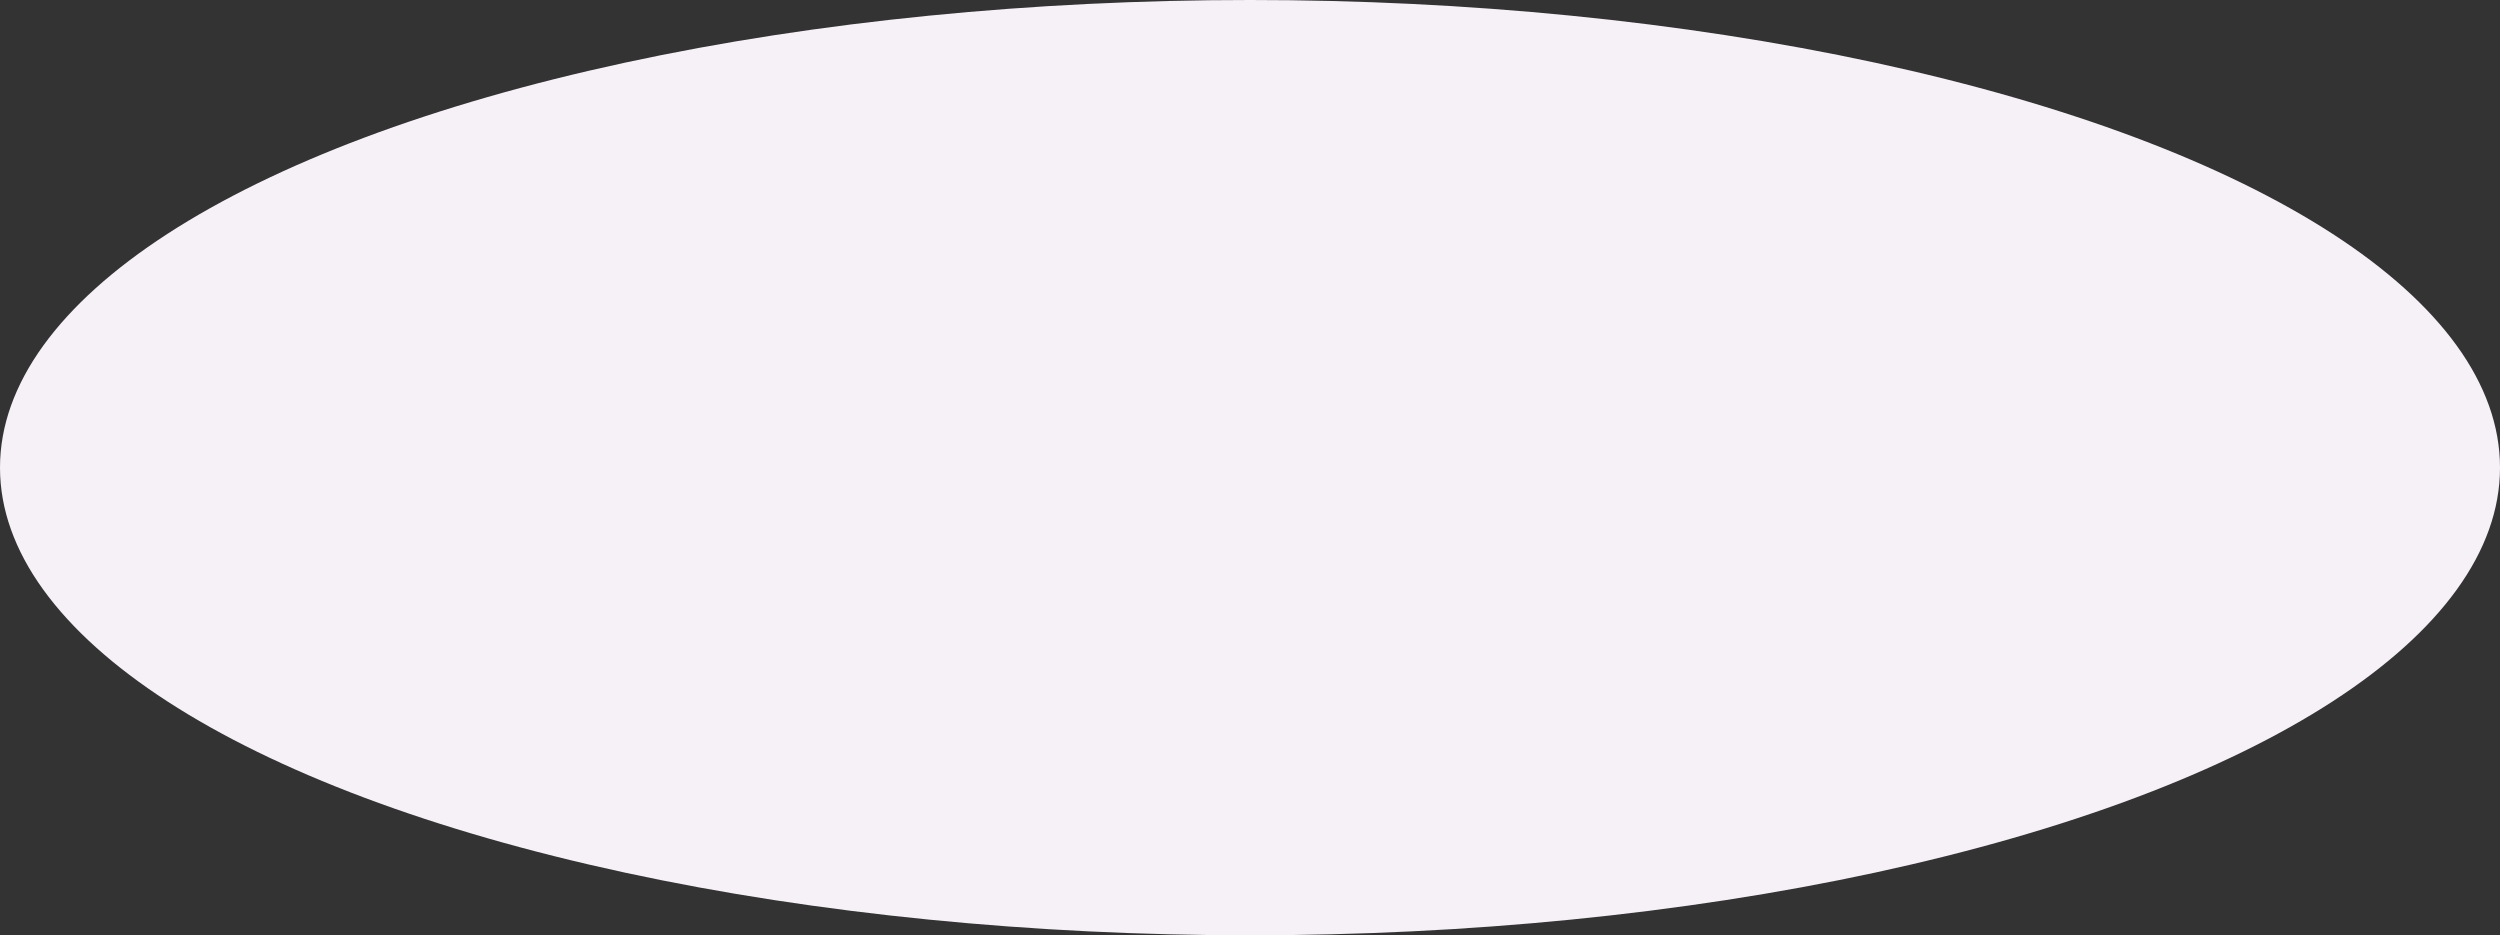 <svg xmlns="http://www.w3.org/2000/svg" viewBox="0 0 425 159">
    <rect x="0" y="0" width="425" height="159" fill="#333333" stroke="none"/>
    <defs>
        <style>
            .cls-1{fill:#f6f0f7}
        </style>
    </defs>
    <ellipse id="Ellipse_74" cx="212.5" cy="79.5" class="cls-1" data-name="Ellipse 74" rx="212.5" ry="79.5"/>
</svg>
